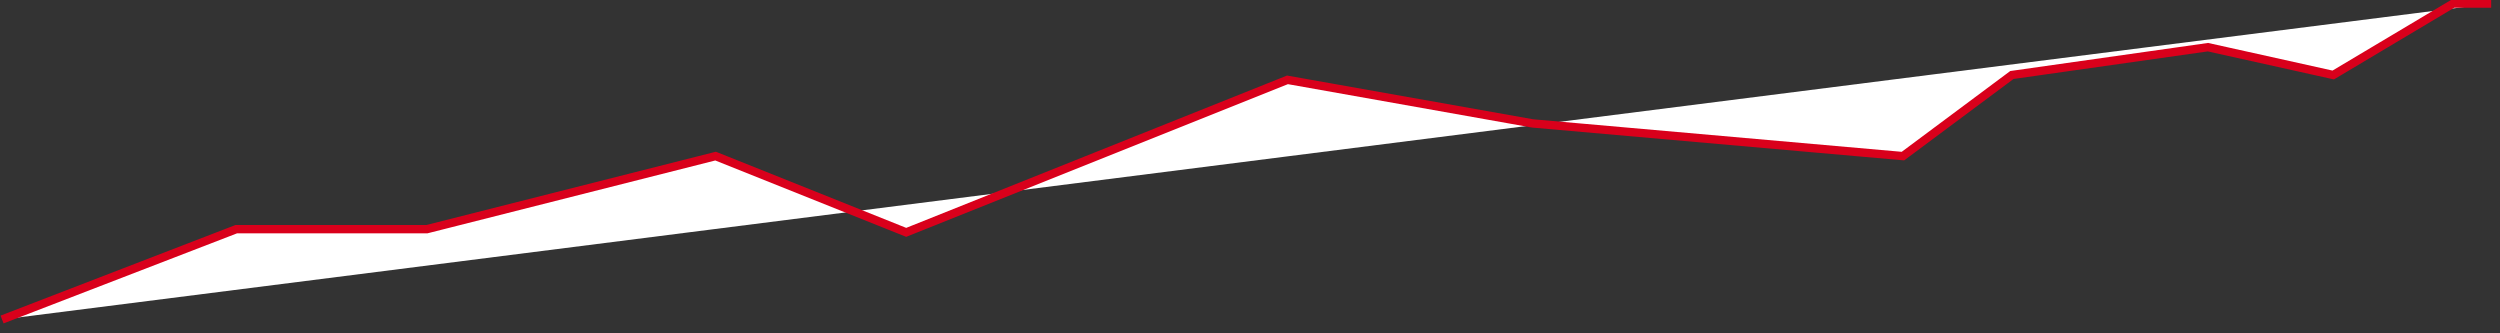 ﻿<?xml version="1.0" encoding="utf-8"?>
<svg version="1.1" xmlns:xlink="http://www.w3.org/1999/xlink" width="300px" height="40px" xmlns="http://www.w3.org/2000/svg">
  <rect width="100%" height="100%" fill="#333333" stroke="none"/>
  <g transform="matrix(1 0 0 1 -613 -578 )">
    <path d="M 298.941 0.431  L 0.248 38.34  L 28.353 27.5  L 51.229 27.5  L 85.869 18.732  L 108.745 27.882  L 154.497 9.582  L 183.908 14.81  L 228.353 18.732  L 241.425 9  L 264.954 5.66  L 279.987 9  L 294.366 0.431  L 298.941 0.431  Z " fill-rule="nonzero" fill="#ffffff" stroke="none" transform="matrix(1 0 0 1 613 578 )" />
    <path d="M 0.248 38.34  L 28.353 27.5  L 51.229 27.5  L 85.869 18.732  L 108.745 27.882  L 154.497 9.582  L 183.908 14.81  L 228.353 18.732  L 241.425 9  L 264.954 5.66  L 279.987 9  L 294.366 0.431  L 298.941 0.431  " stroke-width="1" stroke="#d9001b" fill="none" transform="matrix(1 0 0 1 613 578 )" />
  </g>
</svg>